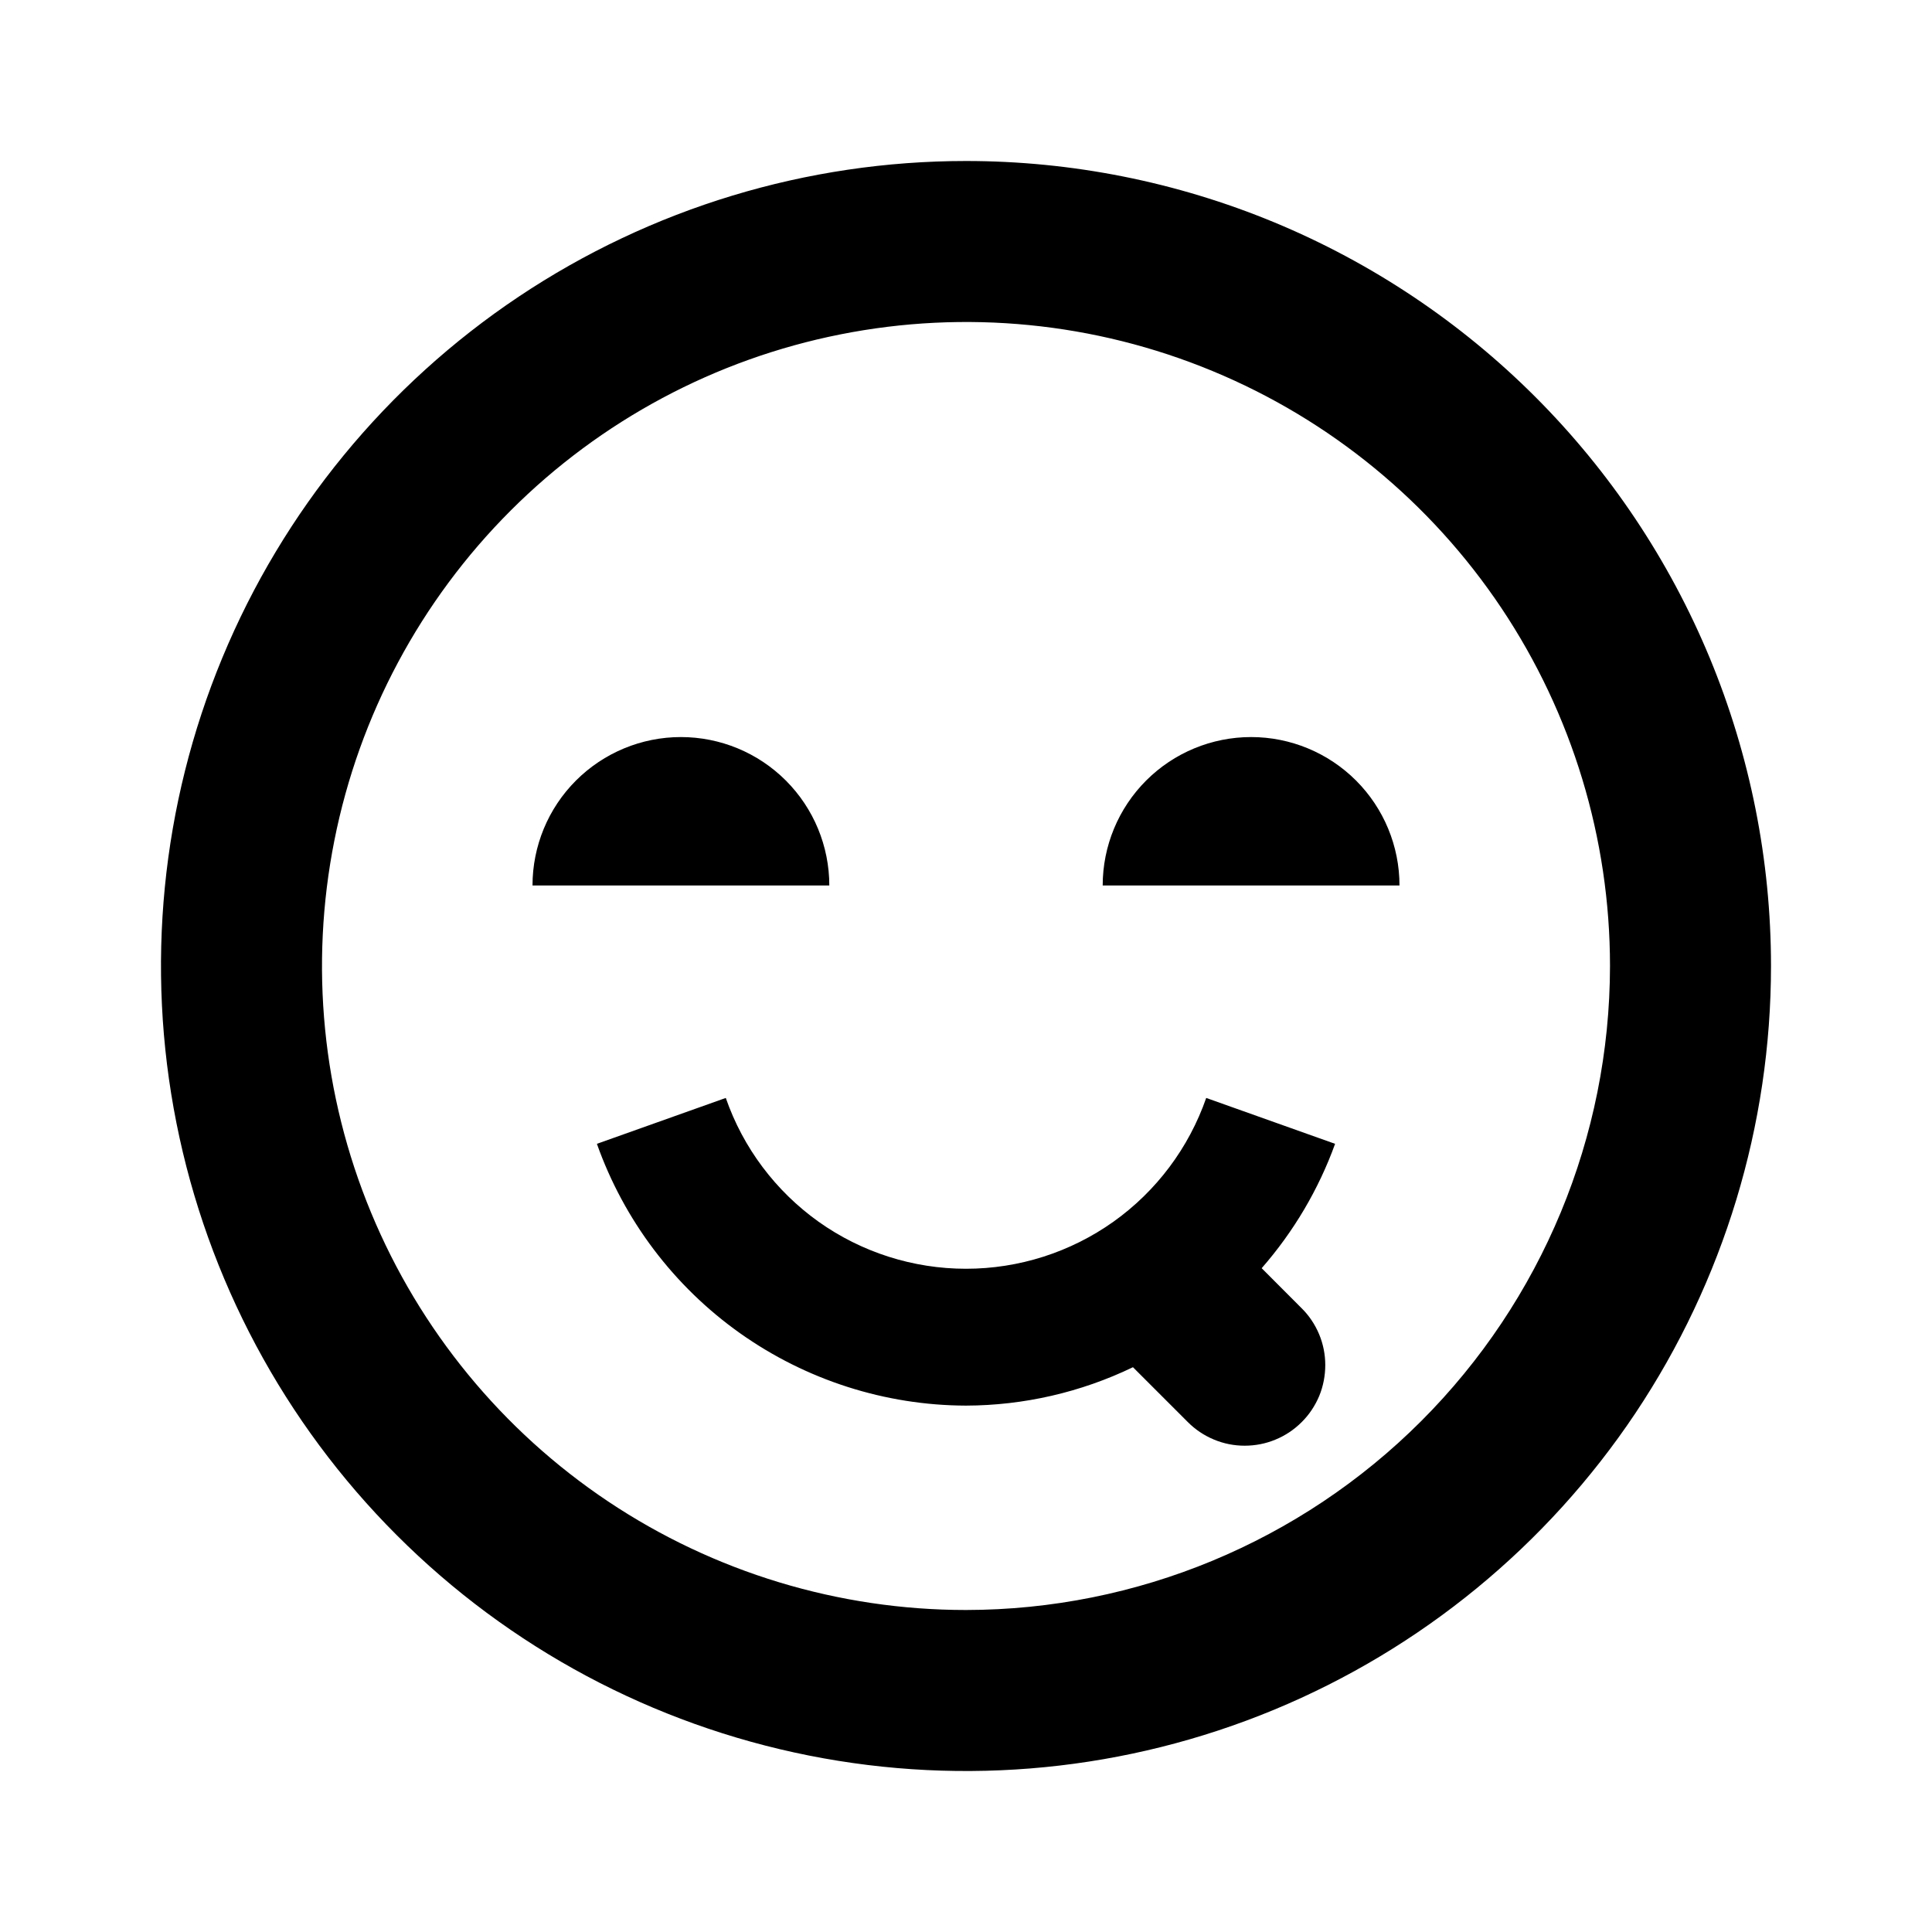 <svg width="24" height="24" viewBox="0 0 24 24" fill="none" xmlns="http://www.w3.org/2000/svg">
<path d="M12 2C10.022 2 8.089 2.586 6.444 3.685C4.8 4.784 3.518 6.346 2.761 8.173C2.004 10 1.806 12.011 2.192 13.951C2.578 15.891 3.53 17.672 4.929 19.071C6.327 20.47 8.109 21.422 10.049 21.808C11.989 22.194 14 21.996 15.827 21.239C17.654 20.482 19.216 19.2 20.315 17.556C21.413 15.911 22 13.978 22 12C22 10.687 21.741 9.386 21.239 8.173C20.736 6.96 20 5.858 19.071 4.929C18.142 4 17.04 3.264 15.827 2.761C14.614 2.259 13.313 2 12 2ZM12 20C10.418 20 8.871 19.531 7.555 18.652C6.24 17.773 5.214 16.523 4.609 15.062C4.003 13.6 3.845 11.991 4.154 10.439C4.462 8.887 5.224 7.462 6.343 6.343C7.462 5.224 8.887 4.462 10.439 4.154C11.991 3.845 13.6 4.003 15.062 4.609C16.523 5.214 17.773 6.24 18.652 7.555C19.531 8.871 20 10.418 20 12C19.998 14.121 19.154 16.154 17.654 17.654C16.154 19.154 14.121 19.998 12 20ZM14.984 13.639C14.768 14.259 14.366 14.796 13.831 15.177C13.296 15.557 12.656 15.761 12 15.761C11.344 15.761 10.704 15.557 10.169 15.177C9.635 14.796 9.231 14.259 9.016 13.639L7.415 14.209C7.751 15.157 8.372 15.979 9.192 16.561C10.013 17.143 10.994 17.458 12 17.461C12.718 17.459 13.427 17.296 14.074 16.984L14.753 17.663C14.846 17.757 14.956 17.831 15.078 17.882C15.199 17.933 15.329 17.959 15.461 17.959C15.593 17.959 15.723 17.934 15.845 17.883C15.967 17.833 16.077 17.759 16.17 17.666C16.264 17.573 16.337 17.462 16.388 17.341C16.438 17.219 16.463 17.088 16.463 16.957C16.463 16.825 16.437 16.695 16.386 16.573C16.335 16.452 16.261 16.341 16.167 16.249L15.673 15.754C16.07 15.3 16.38 14.776 16.585 14.209L14.984 13.639ZM15.542 9.156C15.053 9.156 14.584 9.35 14.238 9.696C13.892 10.042 13.698 10.511 13.698 11H17.385C17.385 10.511 17.191 10.042 16.845 9.696C16.5 9.351 16.031 9.156 15.542 9.156ZM8.458 9.156C7.969 9.156 7.5 9.351 7.155 9.696C6.809 10.042 6.615 10.511 6.615 11H10.302C10.302 10.511 10.108 10.042 9.762 9.696C9.416 9.35 8.947 9.156 8.458 9.156Z" fill="black"/>
</svg>
